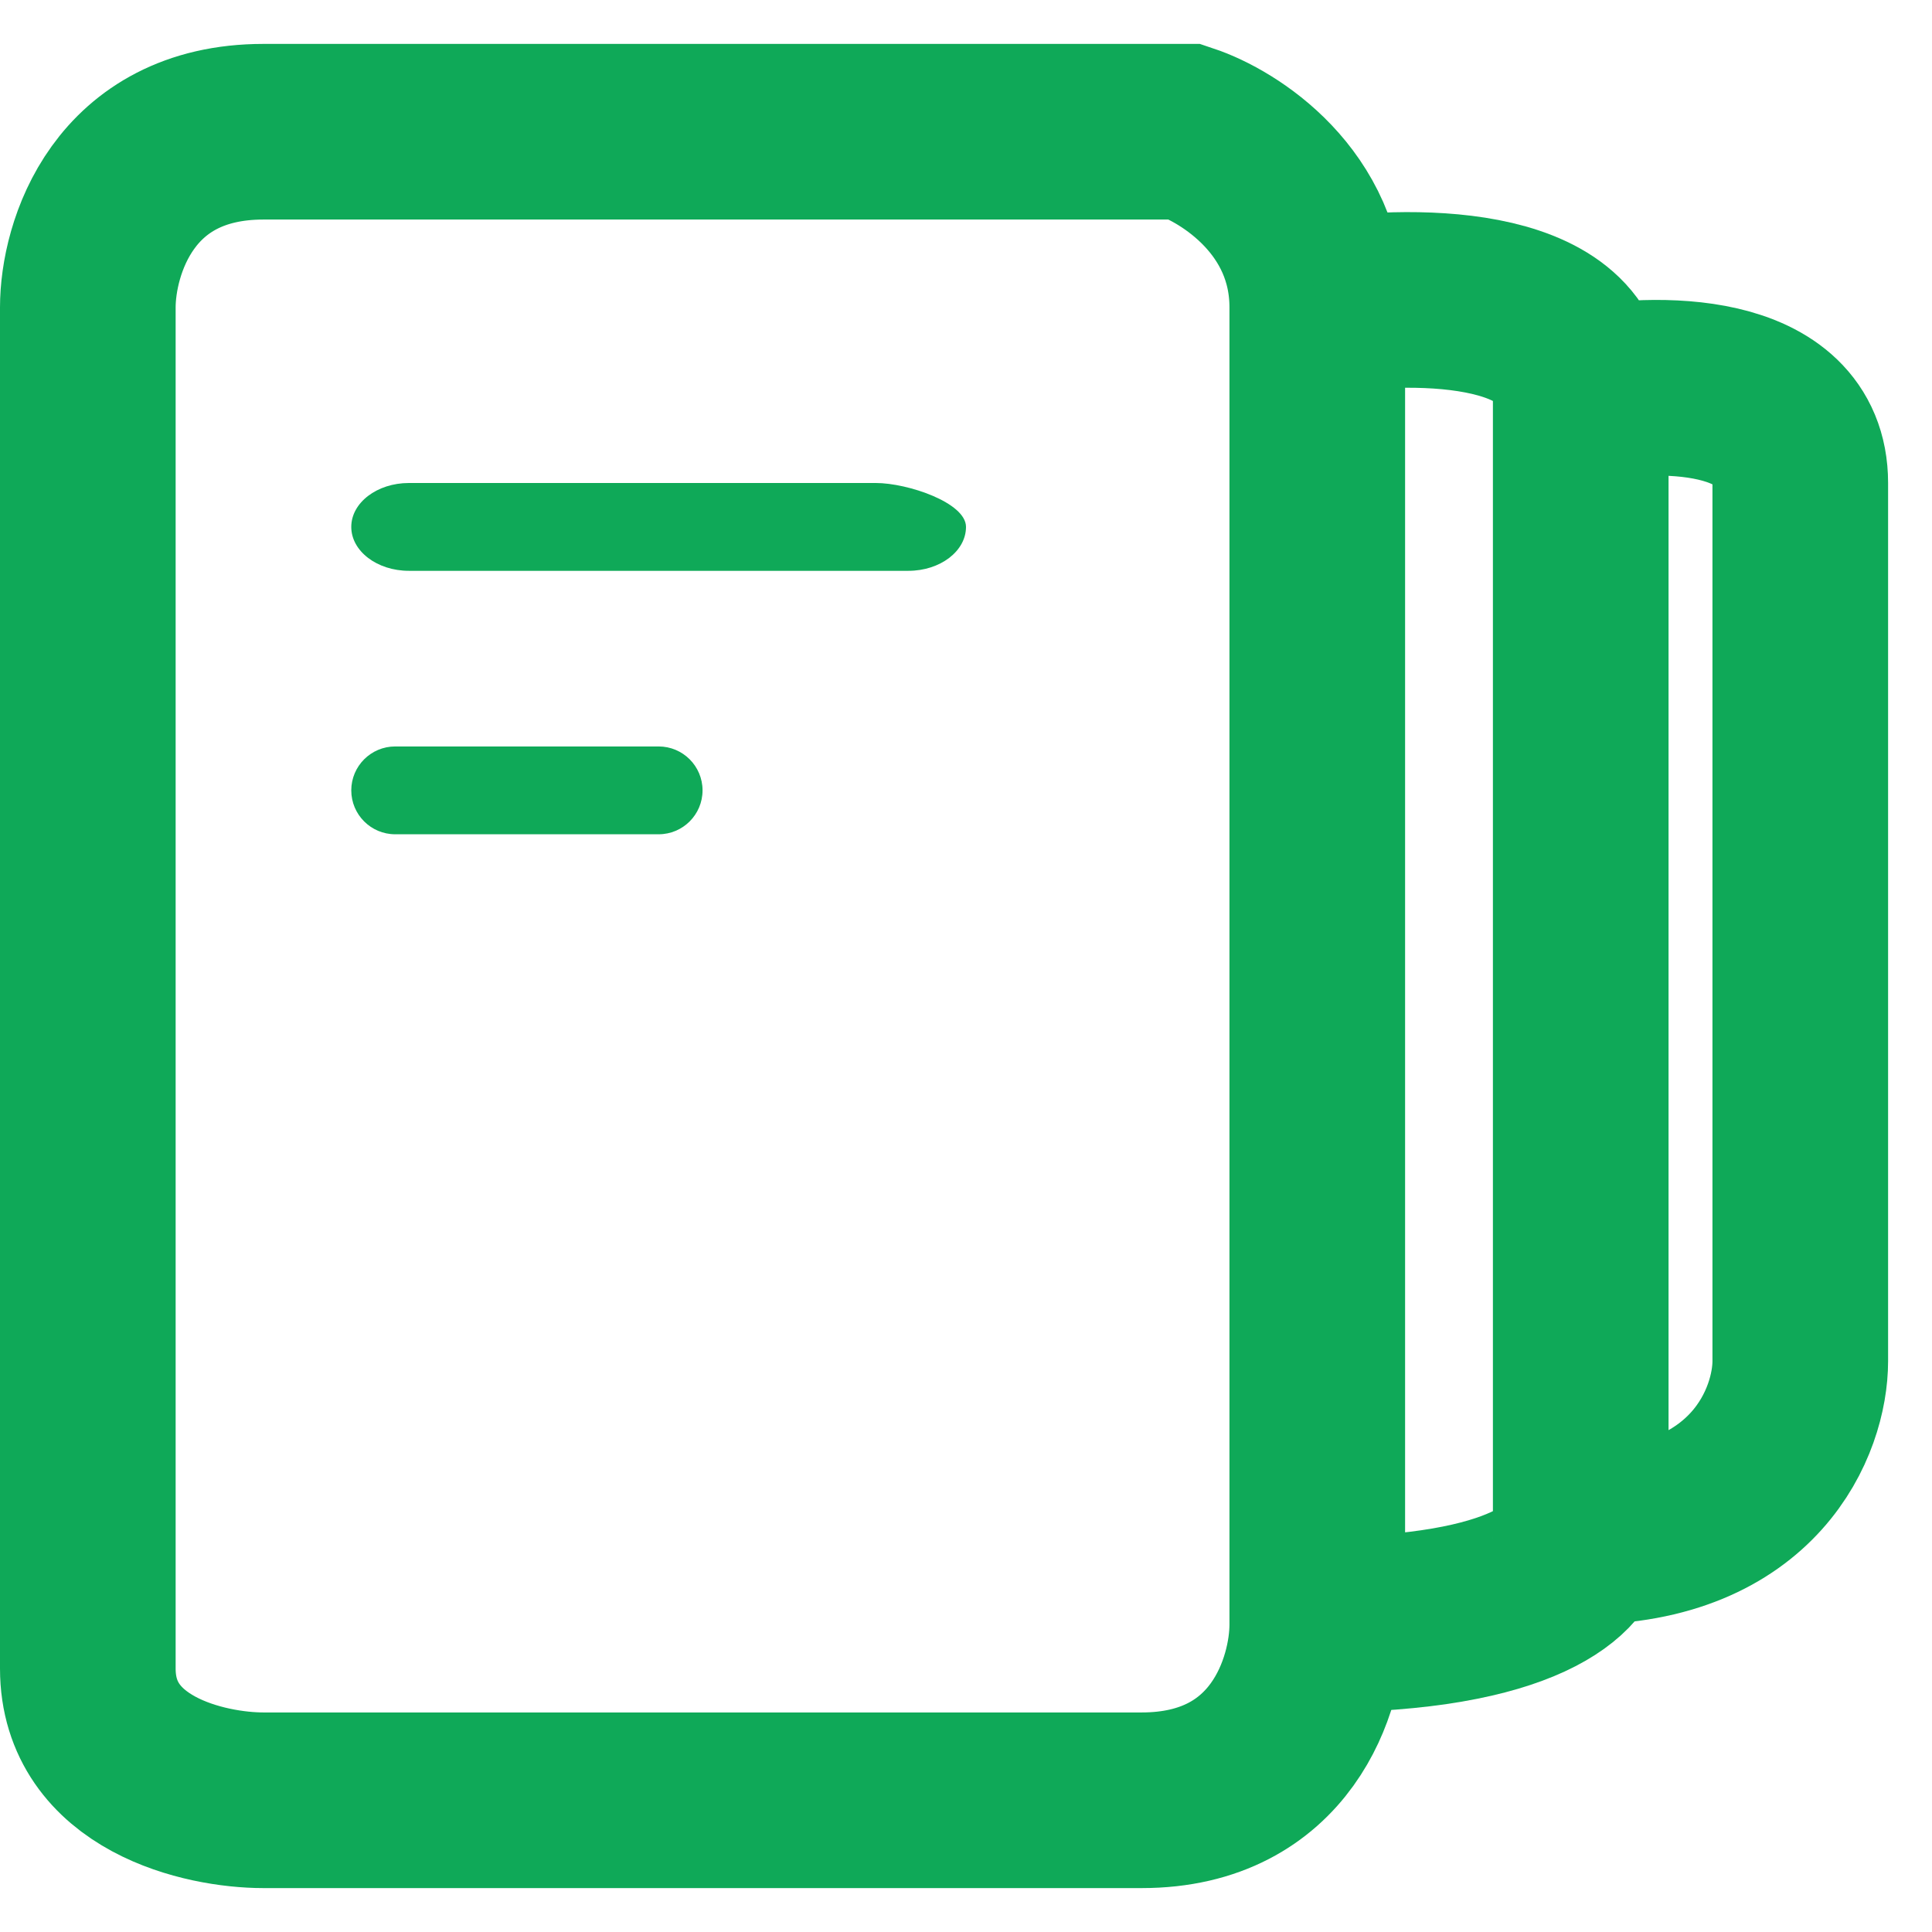 <svg width="22" height="22" viewBox="0 0 22 22" fill="none" xmlns="http://www.w3.org/2000/svg">
<path d="M4 6C4 5.724 4.294 5.5 4.656 5.5H9.973C10.336 5.5 11 5.724 11 6C11 6.276 10.706 6.5 10.344 6.5H4.656C4.294 6.5 4 6.276 4 6Z" fill="#0FA958"/>
<path d="M4.5 8.5C4.224 8.5 4 8.724 4 9C4 9.276 4.224 9.5 4.5 9.5H7.5C7.776 9.5 8 9.276 8 9C8 8.724 7.776 8.5 7.5 8.5H4.5Z" fill="#0FA958"/>
<path d="M13.5 1.5H3C1.4 1.5 1 2.833 1 3.5V19C1 20.2 2.333 20.5 3 20.5H13C14.6 20.5 15 19.167 15 18.5V3.5C15 2.3 14 1.667 13.5 1.5Z" stroke="#0FA958" stroke-width="2"/>
<path d="M15 3.5C16 3.333 18 3.3 18 4.5M18 4.5C18 5.7 18 13.667 18 17.5M18 4.5C18.834 4.333 20.5 4.3 20.5 5.5C20.5 6.7 20.5 12.667 20.5 15.5C20.5 16.167 20 17.5 18 17.5M18 17.5C18 17.833 17.4 18.5 15 18.5" stroke="#0FA958" stroke-width="2"/>
</svg>

